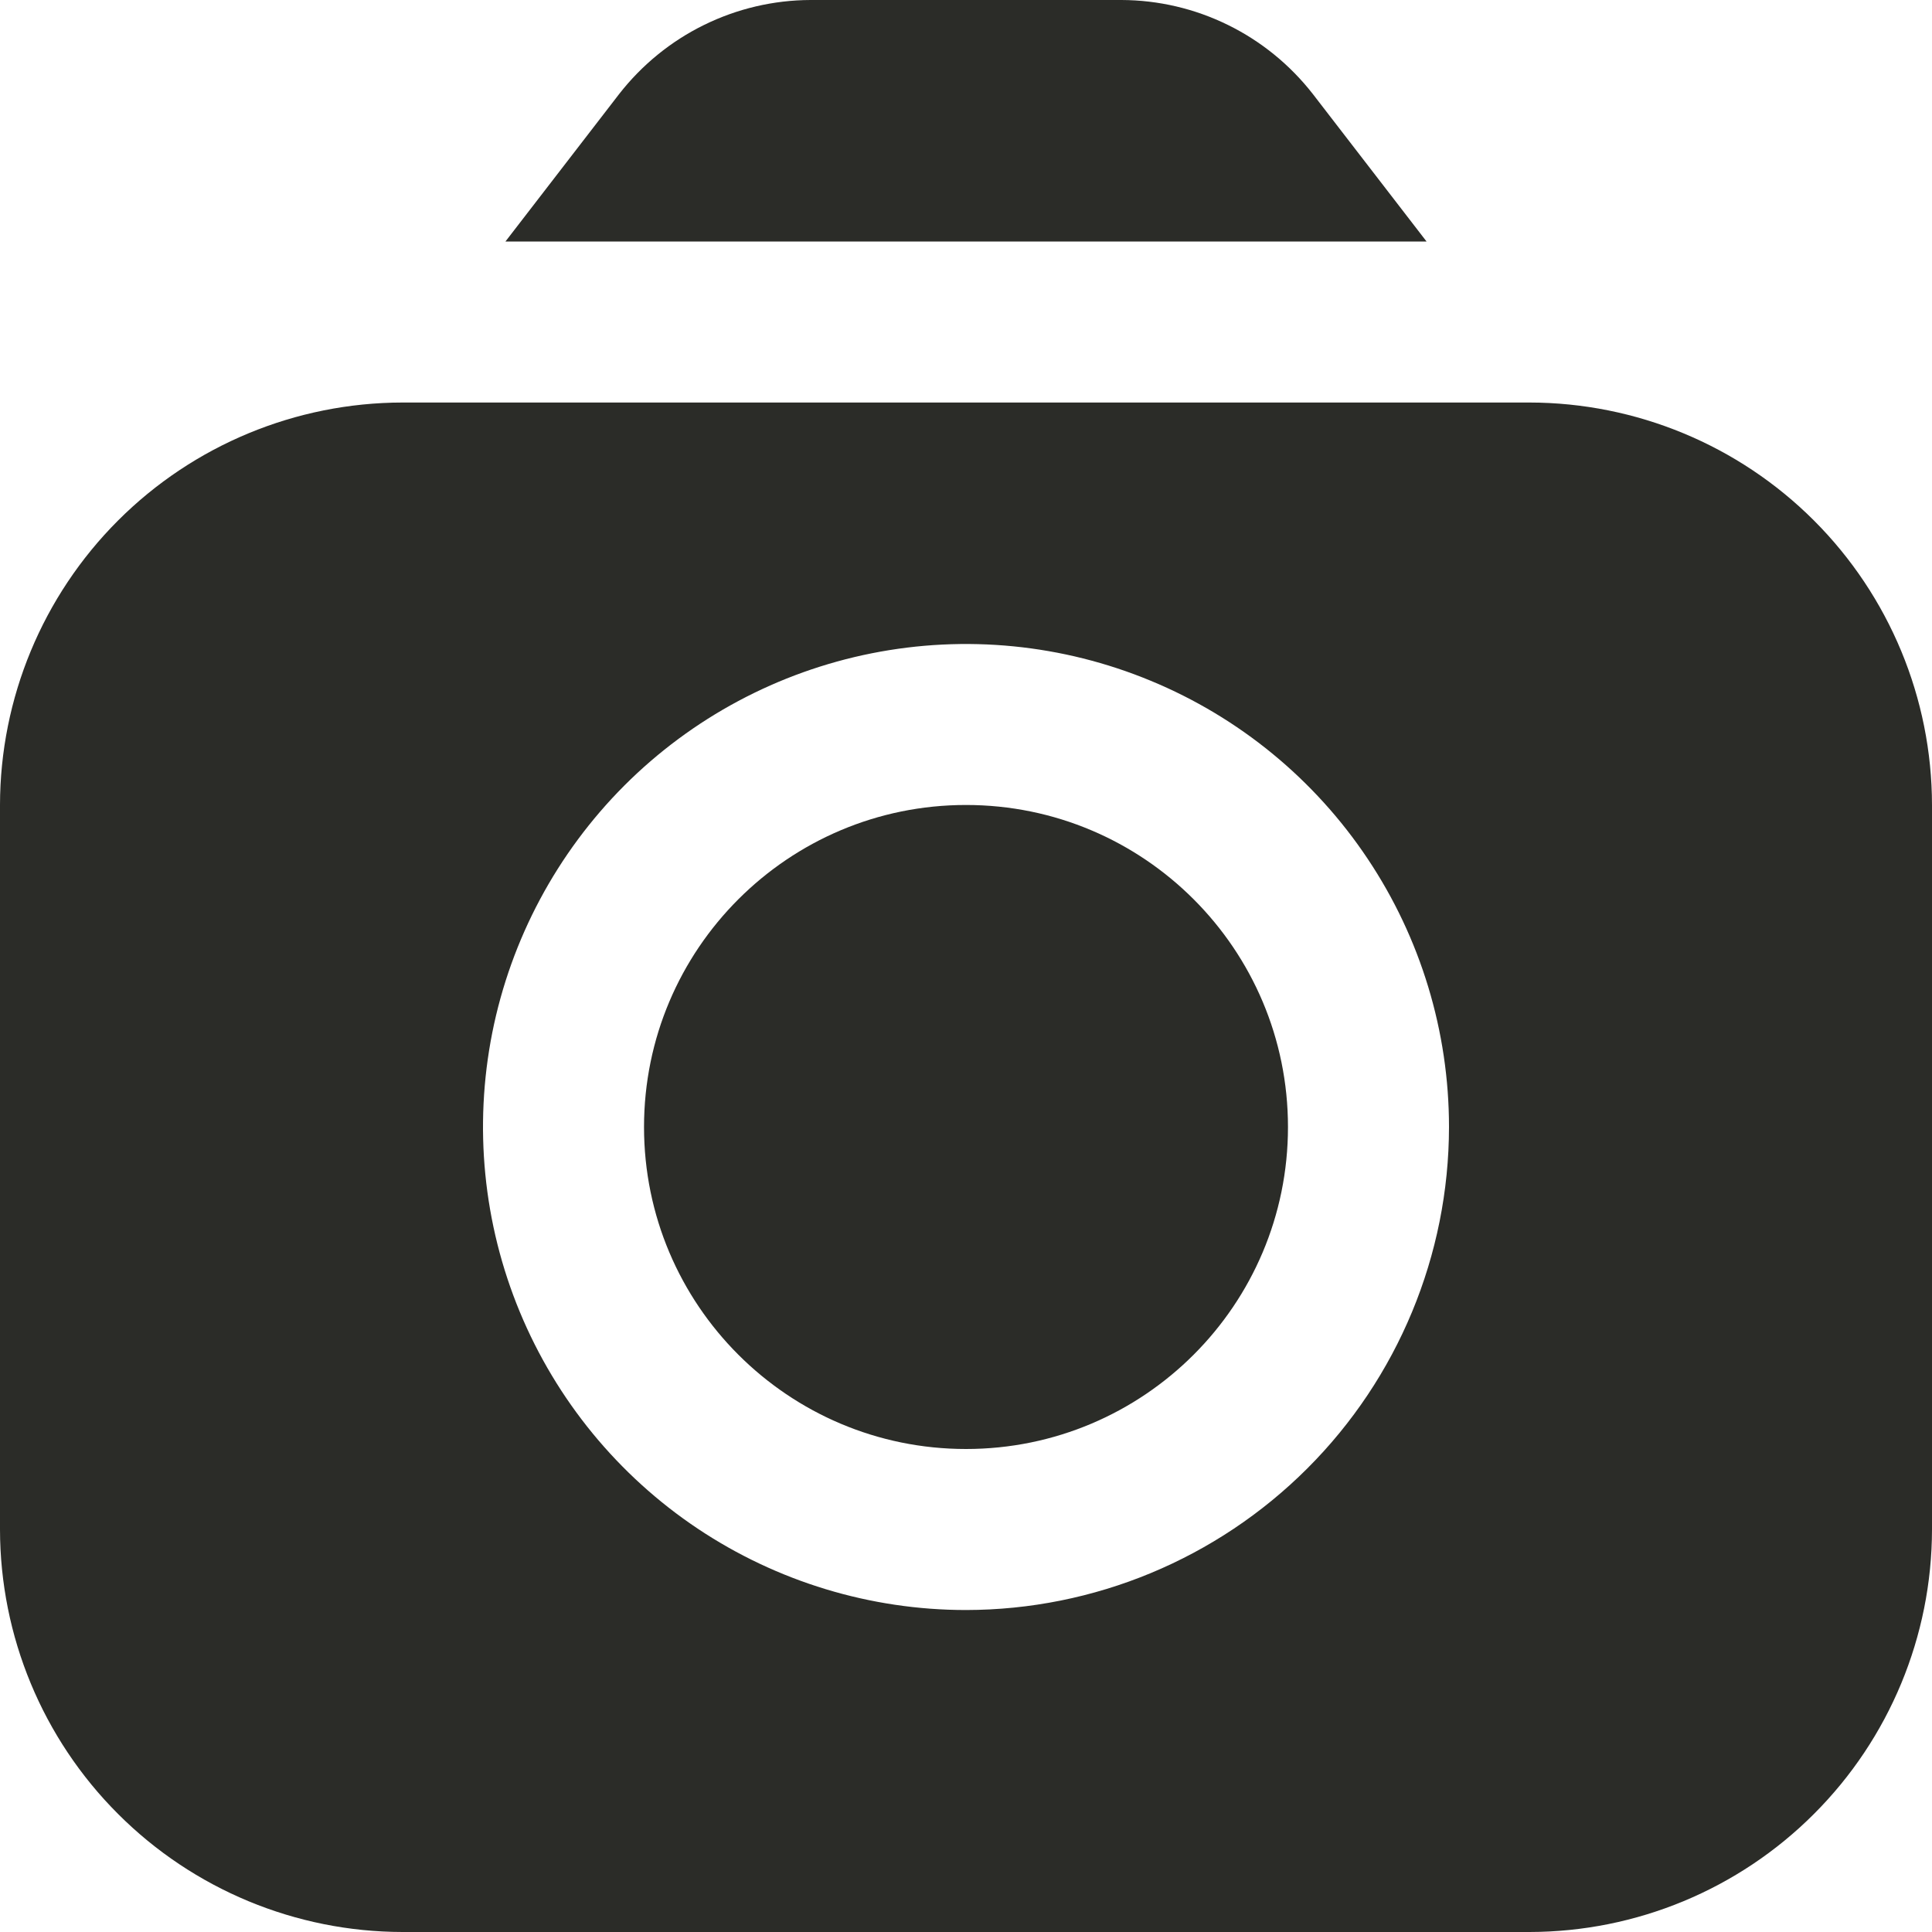 <svg width="29" height="29" viewBox="0 0 29 29" fill="none" xmlns="http://www.w3.org/2000/svg">
<g clip-path="url(#clip0_8_354)">
<path d="M21.413 3.625L19.706 1.411C19.365 0.974 18.93 0.619 18.433 0.375C17.935 0.13 17.389 0.002 16.834 0L12.165 0C11.611 0.002 11.065 0.13 10.567 0.375C10.07 0.619 9.635 0.974 9.294 1.411L7.587 3.625H21.413Z" fill="#2B2C28"/>
<path d="M14.5 21.75C17.169 21.75 19.333 19.586 19.333 16.917C19.333 14.247 17.169 12.083 14.5 12.083C11.831 12.083 9.667 14.247 9.667 16.917C9.667 19.586 11.831 21.75 14.5 21.75Z" fill="#2B2C28"/>
<path d="M22.958 6.042H6.042C4.44 6.044 2.904 6.681 1.772 7.813C0.639 8.946 0.002 10.482 0 12.083L0 22.958C0.002 24.56 0.639 26.096 1.772 27.228C2.904 28.361 4.44 28.998 6.042 29H22.958C24.56 28.998 26.096 28.361 27.228 27.228C28.361 26.096 28.998 24.56 29 22.958V12.083C28.998 10.482 28.361 8.946 27.228 7.813C26.096 6.681 24.56 6.044 22.958 6.042ZM14.5 24.167C13.066 24.167 11.664 23.741 10.472 22.945C9.28 22.148 8.351 21.016 7.802 19.691C7.253 18.366 7.11 16.909 7.389 15.502C7.669 14.096 8.36 12.804 9.373 11.79C10.387 10.776 11.679 10.086 13.086 9.806C14.492 9.526 15.95 9.67 17.274 10.219C18.599 10.767 19.732 11.697 20.528 12.889C21.325 14.081 21.75 15.483 21.75 16.917C21.748 18.839 20.984 20.682 19.624 22.041C18.265 23.4 16.422 24.165 14.5 24.167Z" fill="#2B2C28"/>
</g>
<defs>
<clipPath id="clip0_8_354">
<rect width="29" height="29" fill="white"/>
</clipPath>
</defs>
</svg>
